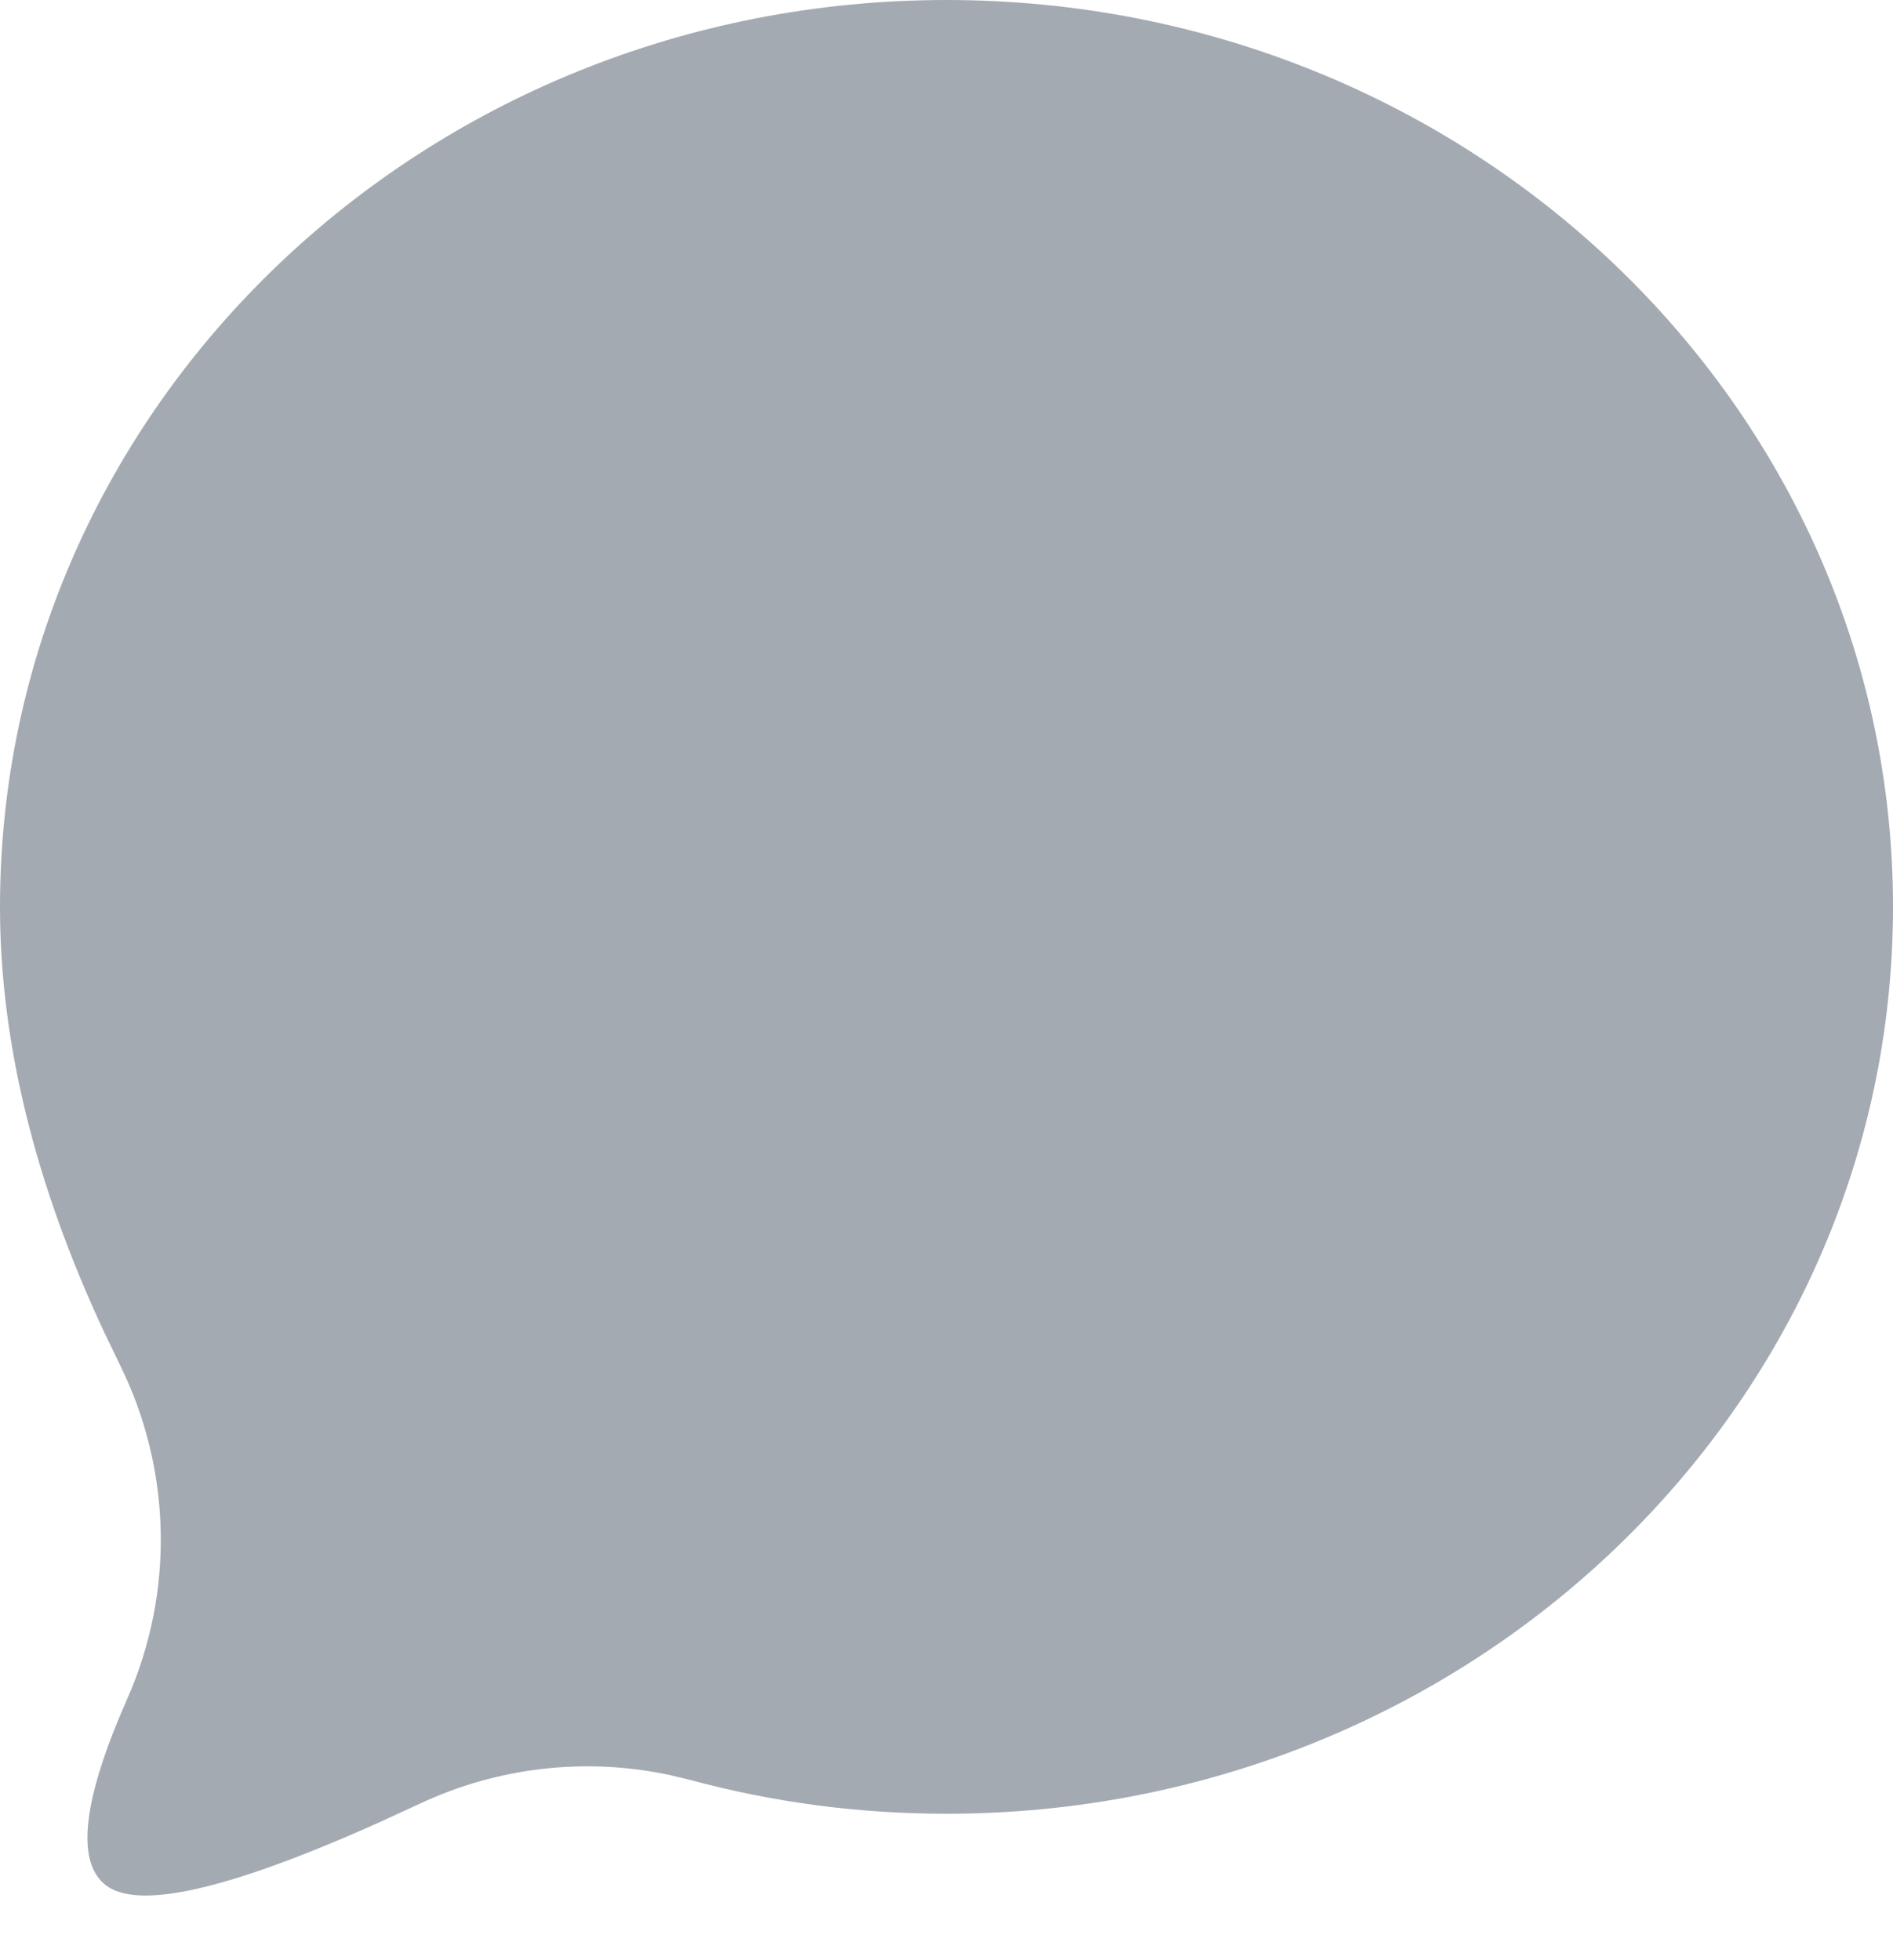 <svg width="28" height="29" viewBox="0 0 28 29" fill="none" xmlns="http://www.w3.org/2000/svg">
<path fill-rule="evenodd" clip-rule="evenodd" d="M14 26.833C21.732 26.833 28 20.826 28 13.417C28 6.007 21.732 0 14 0C6.268 0 0 6.007 0 13.417C0 15.412 0.514 17.51 1.541 19.709L1.769 20.182C2.54 21.735 2.582 23.55 1.881 25.136C1.231 26.607 1.12 27.521 1.549 27.878C2.018 28.27 3.37 27.964 5.604 26.963L6.206 26.686C7.361 26.143 8.659 25.995 9.901 26.259L10.21 26.333C11.445 26.667 12.708 26.833 14 26.833Z" fill="#A4AAB2"/>
</svg>
